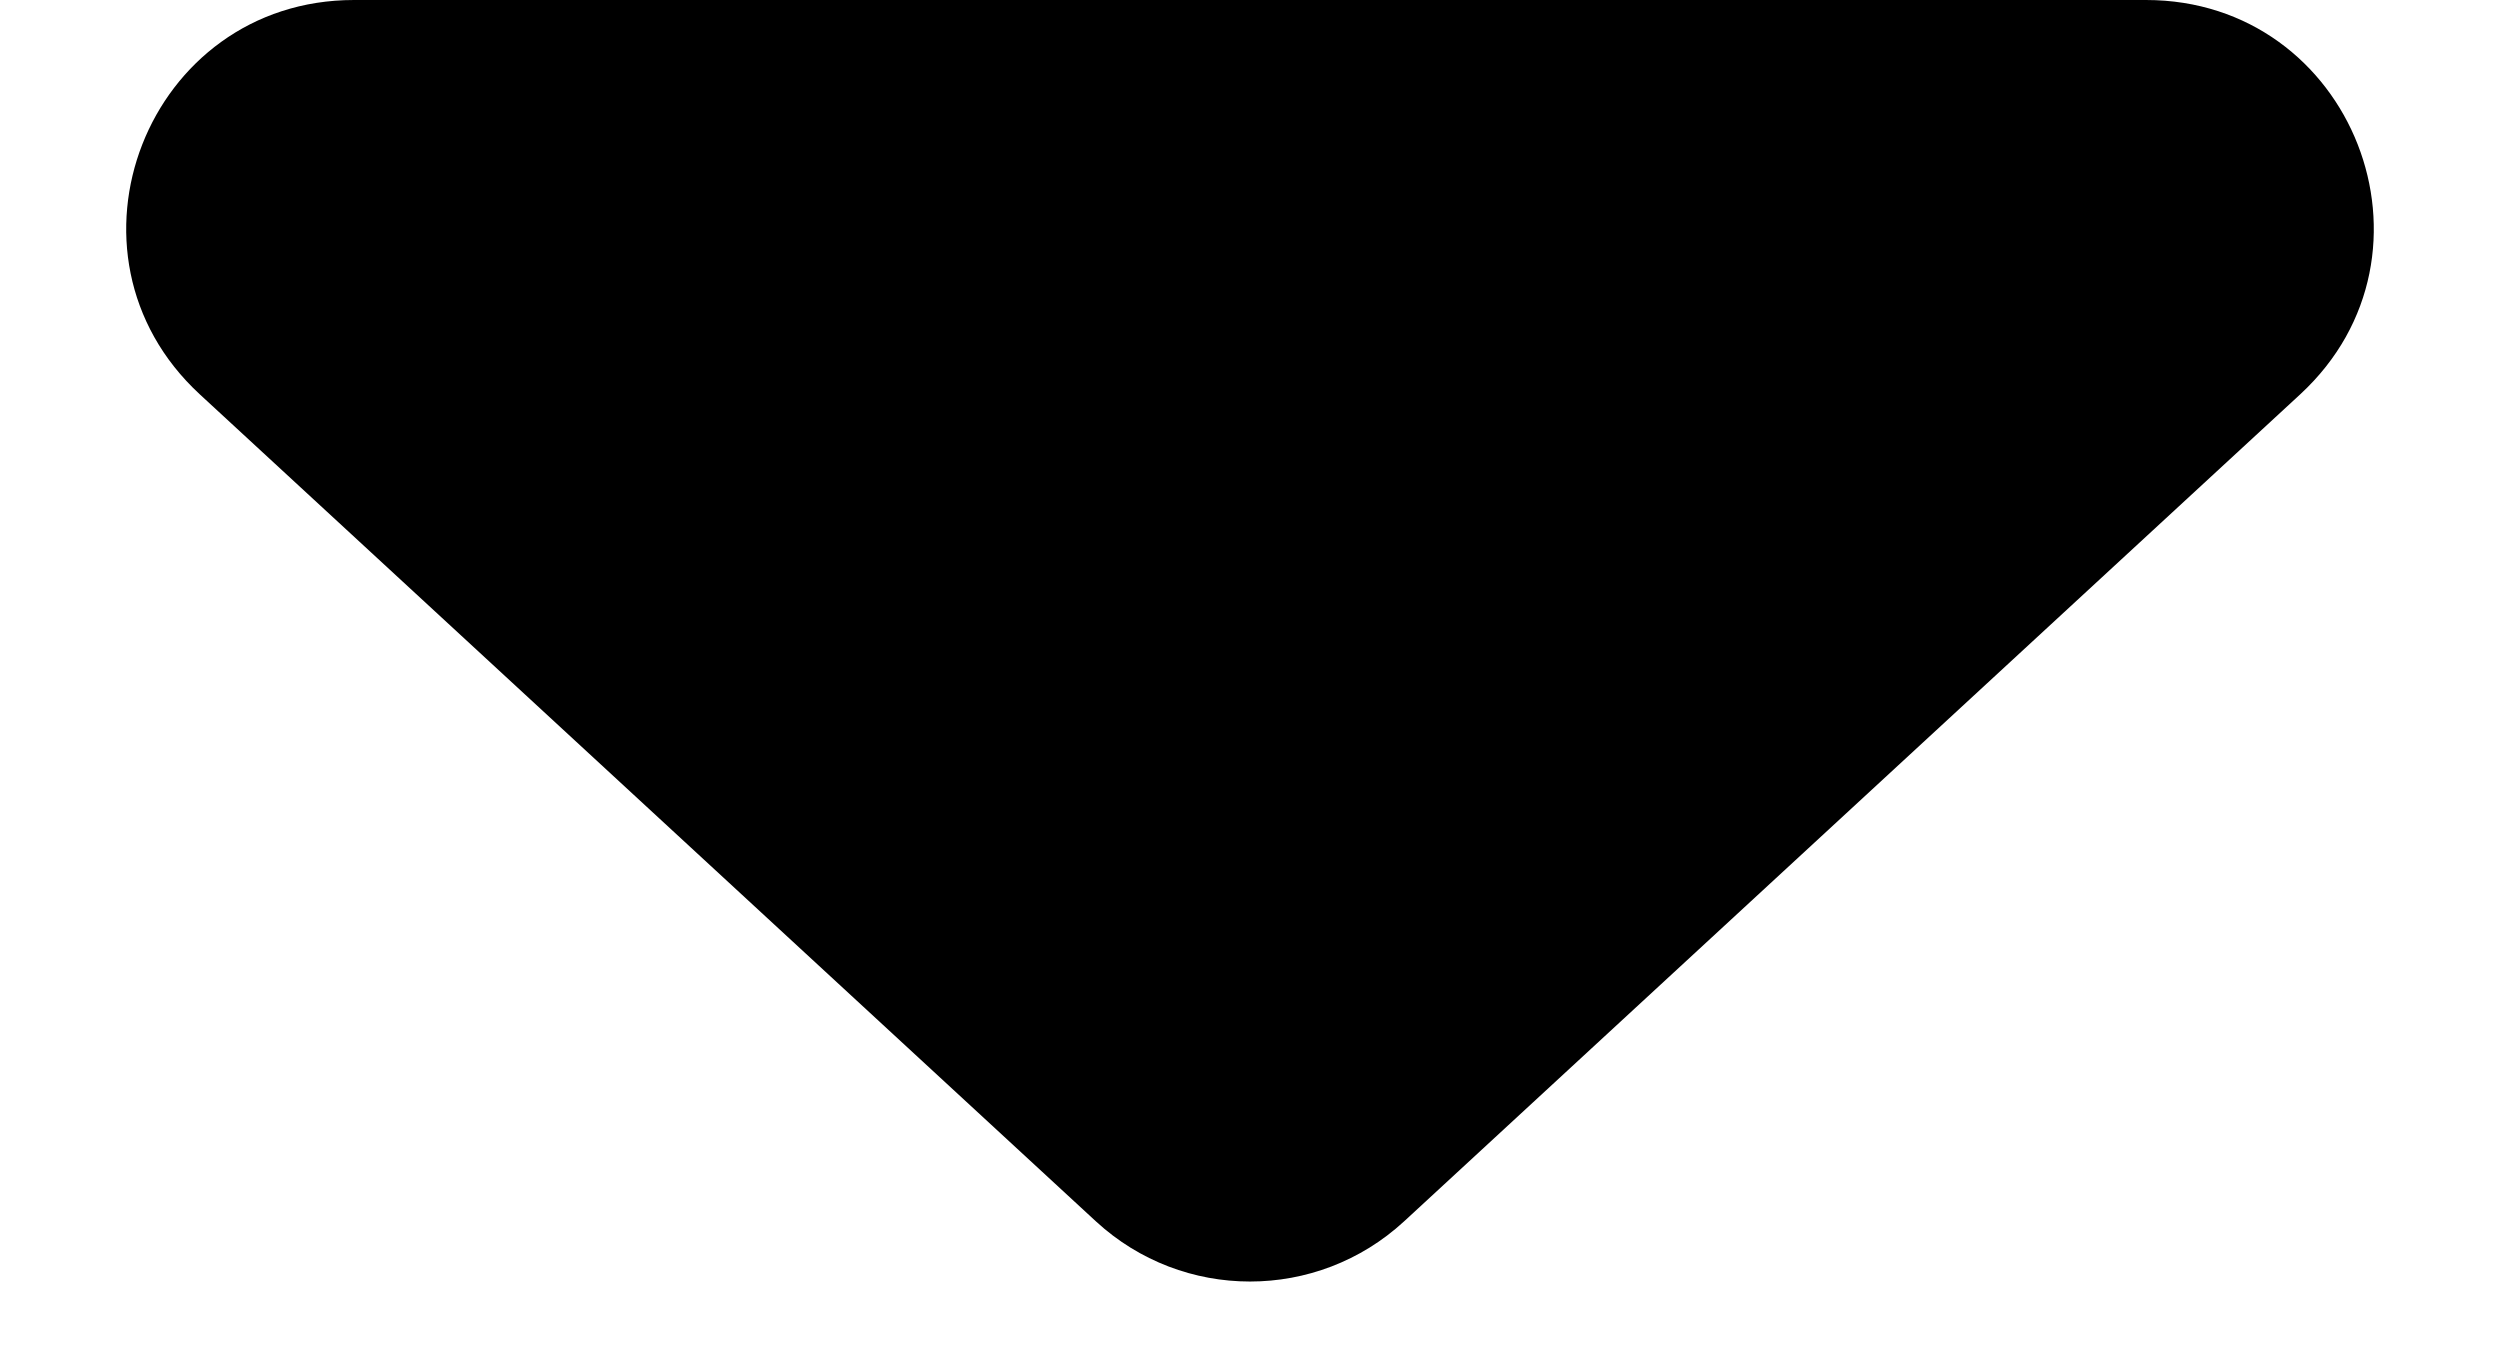 <svg width="11" height="6" viewBox="0 0 11 6" fill="none" xmlns="http://www.w3.org/2000/svg">
<path d="M9.442 0H1.558C0.647 0 0.21 1.117 0.879 1.735L4.822 5.374C5.205 5.727 5.795 5.727 6.178 5.374L10.121 1.735C10.79 1.117 10.353 0 9.442 0Z" fill="black"/>
</svg>
